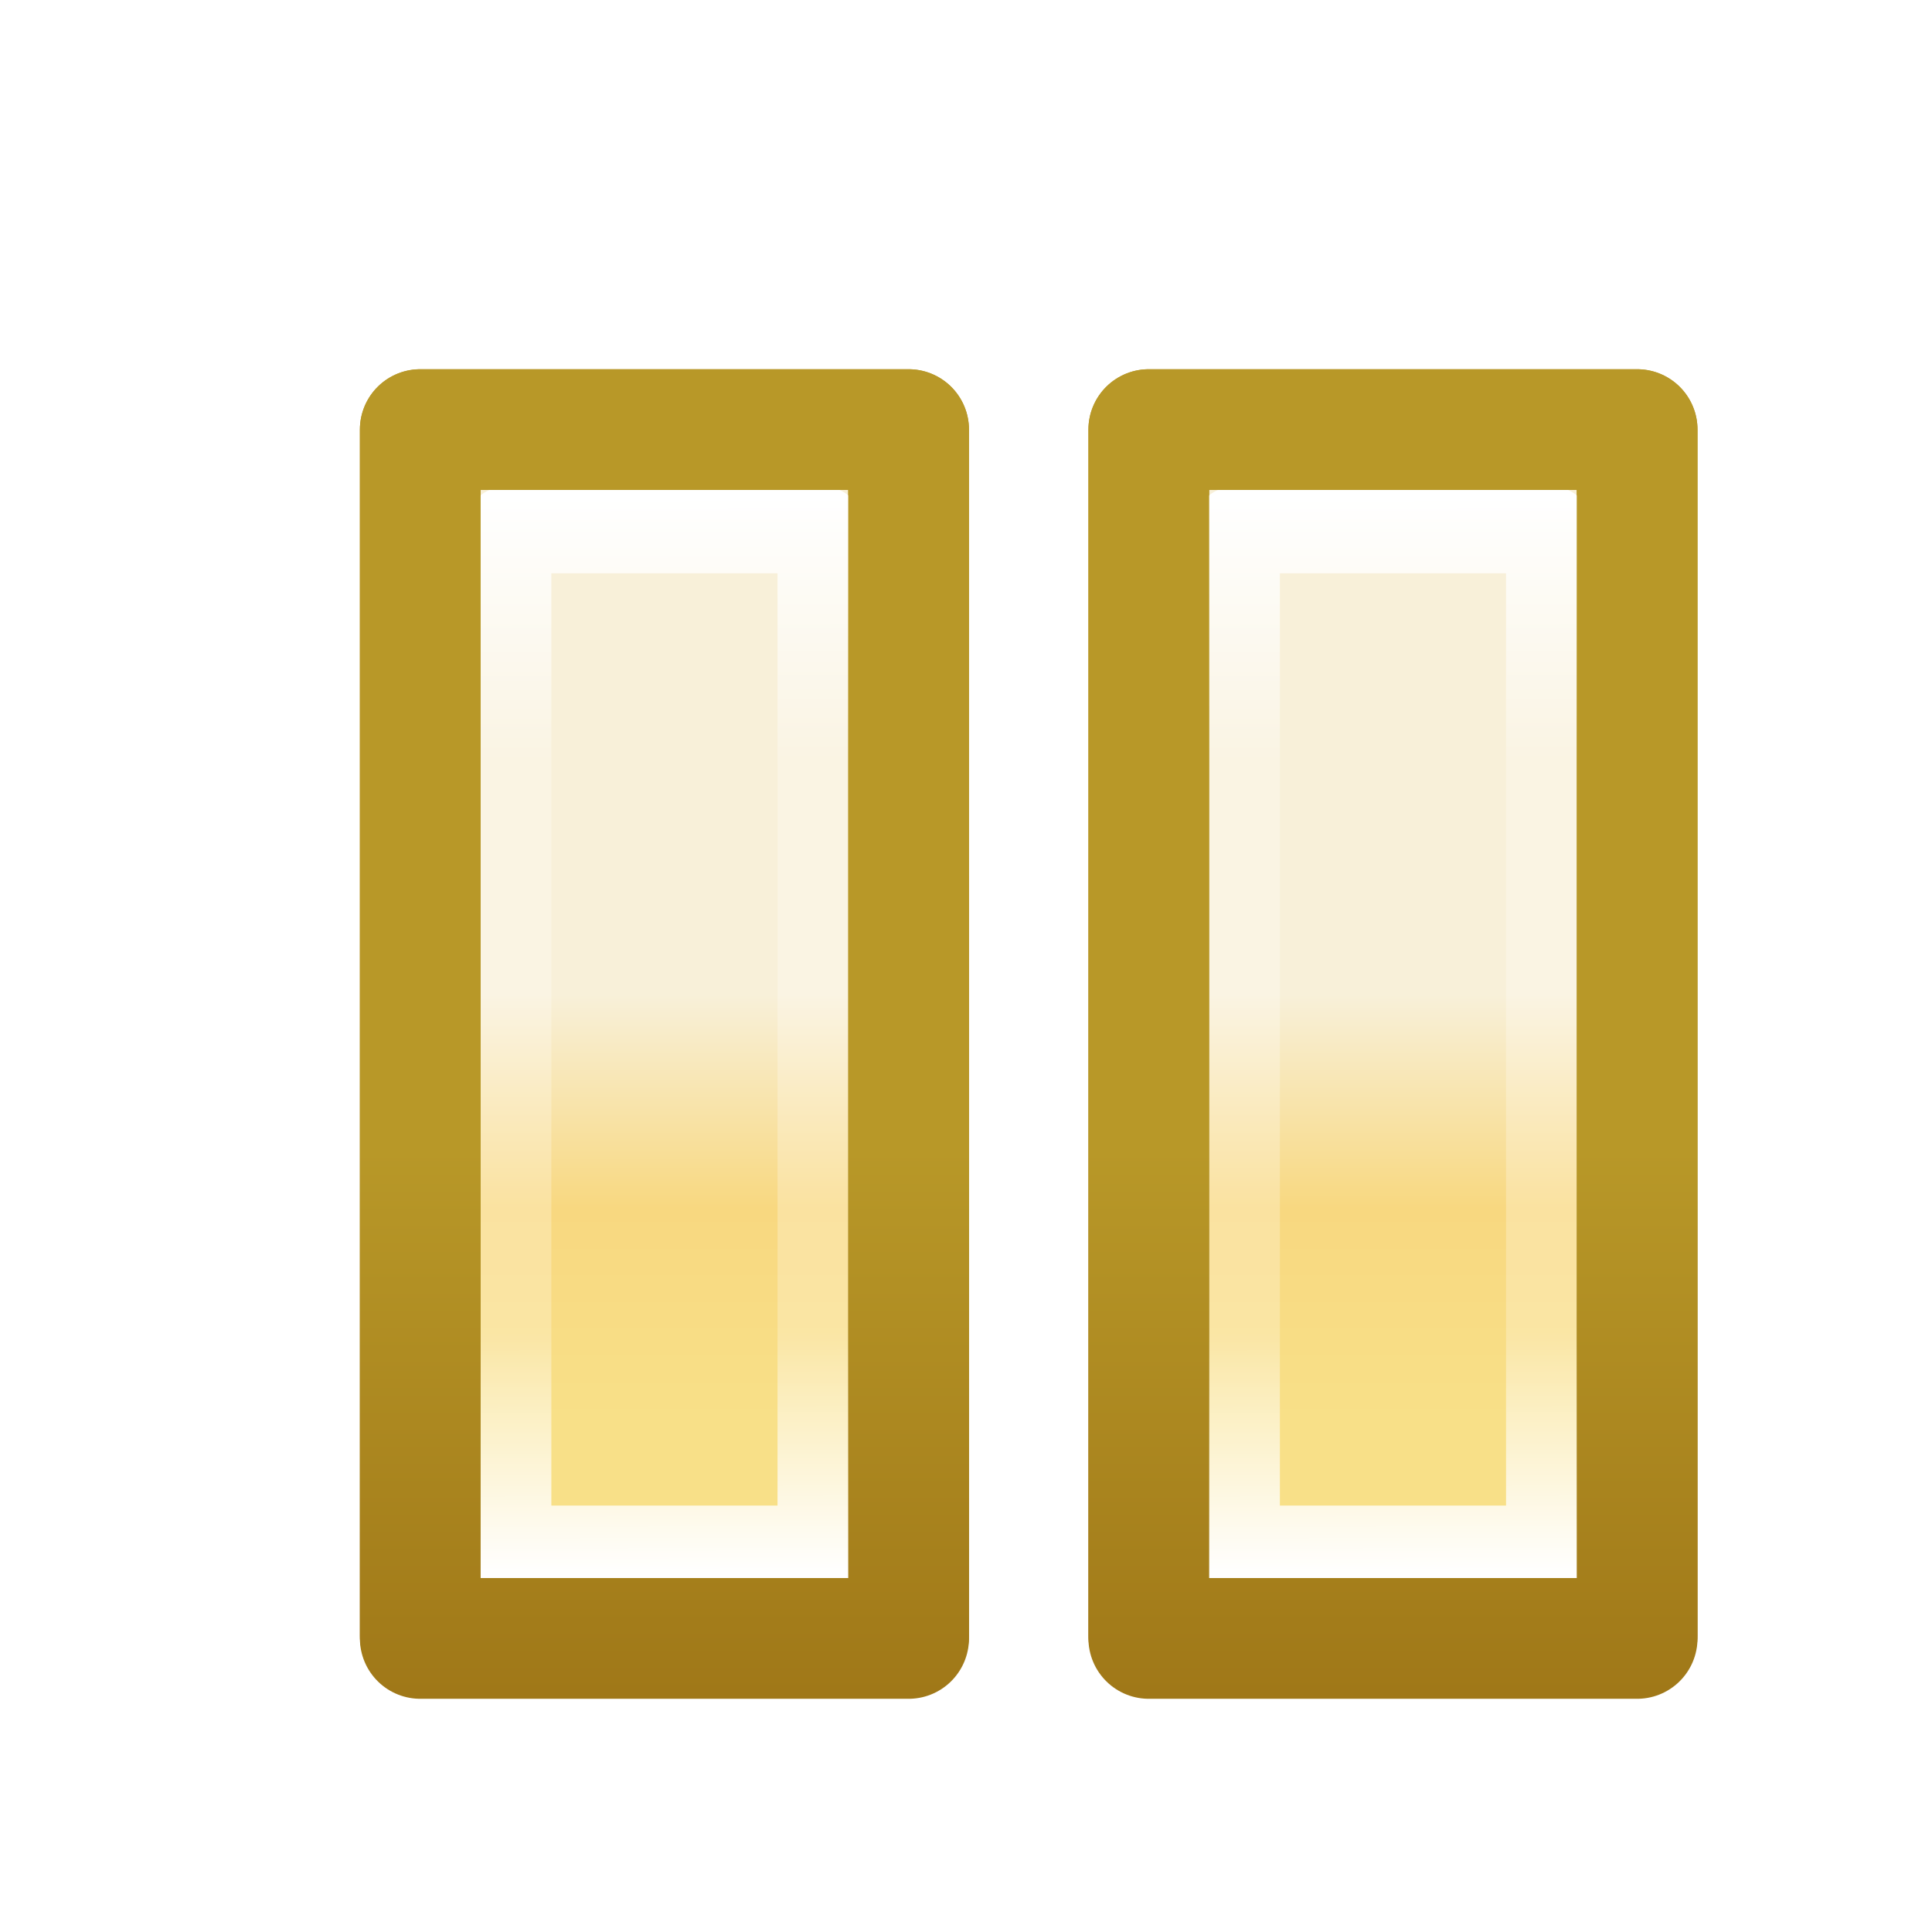 <?xml version="1.0" encoding="UTF-8" standalone="no"?>
<!-- Created with Inkscape (http://www.inkscape.org/) -->

<svg
   xmlns:dc="http://purl.org/dc/elements/1.1/"
   xmlns:cc="http://creativecommons.org/ns#"
   xmlns:rdf="http://www.w3.org/1999/02/22-rdf-syntax-ns#"
   xmlns:svg="http://www.w3.org/2000/svg"
   xmlns="http://www.w3.org/2000/svg"
   xmlns:xlink="http://www.w3.org/1999/xlink"
   xmlns:sodipodi="http://sodipodi.sourceforge.net/DTD/sodipodi-0.dtd"
   xmlns:inkscape="http://www.inkscape.org/namespaces/inkscape"
   width="16"
   height="16"
   id="svg2"
   version="1.1"
   inkscape:version="0.48.4 r9939"
   sodipodi:docname="suspend_co.svg"
   inkscape:export-filename="C:\Users\jmietling\Documents\rect3997-9-1.png"
   inkscape:export-xdpi="90"
   inkscape:export-ydpi="90">
  <defs
     id="defs4">
    <linearGradient
       id="linearGradient8303">
      <stop
         style="stop-color:#ffffff;stop-opacity:1;"
         offset="0"
         id="stop8305" />
      <stop
         id="stop8313"
         offset="0.25"
         style="stop-color:#ffffff;stop-opacity:0.25" />
      <stop
         id="stop8311"
         offset="0.775"
         style="stop-color:#ffffff;stop-opacity:0.251" />
      <stop
         style="stop-color:#ffffff;stop-opacity:1"
         offset="1"
         id="stop8307" />
    </linearGradient>
    <linearGradient
       id="linearGradient8198">
      <stop
         style="stop-color:#f8e088;stop-opacity:1"
         offset="0"
         id="stop8200" />
      <stop
         id="stop8206"
         offset="0.5"
         style="stop-color:#f8d880;stop-opacity:1" />
      <stop
         style="stop-color:#f8f0d9;stop-opacity:1;"
         offset="1"
         id="stop8202" />
    </linearGradient>
    <linearGradient
       inkscape:collect="always"
       id="linearGradient8190">
      <stop
         style="stop-color:#a07818;stop-opacity:1;"
         offset="0"
         id="stop8192" />
      <stop
         style="stop-color:#b89828;stop-opacity:1"
         offset="1"
         id="stop8194" />
    </linearGradient>
    <linearGradient
       inkscape:collect="always"
       xlink:href="#linearGradient8190"
       id="linearGradient8196"
       x1="5.777"
       y1="1066.644"
       x2="5.777"
       y2="1058.631"
       gradientUnits="userSpaceOnUse"
       gradientTransform="translate(10.337,0)" />
    <linearGradient
       inkscape:collect="always"
       xlink:href="#linearGradient8198"
       id="linearGradient8204"
       x1="7.262"
       y1="1065.363"
       x2="7.262"
       y2="1060.785"
       gradientUnits="userSpaceOnUse"
       gradientTransform="translate(10.337,0)" />
    <linearGradient
       inkscape:collect="always"
       id="linearGradient8190-8">
      <stop
         style="stop-color:#a07818;stop-opacity:1;"
         offset="0"
         id="stop8192-2" />
      <stop
         style="stop-color:#b89828;stop-opacity:1"
         offset="1"
         id="stop8194-7" />
    </linearGradient>
    <linearGradient
       gradientTransform="translate(10.337,1.92e-5)"
       y2="1062.445"
       x2="5.777"
       y1="1068.272"
       x1="5.777"
       gradientUnits="userSpaceOnUse"
       id="linearGradient8230"
       xlink:href="#linearGradient8190-8"
       inkscape:collect="always" />
    <linearGradient
       inkscape:collect="always"
       xlink:href="#linearGradient8303"
       id="linearGradient8309"
       x1="5.949"
       y1="1055.452"
       x2="5.977"
       y2="1066.988"
       gradientUnits="userSpaceOnUse"
       gradientTransform="translate(10.337,0)" />
    <filter
       inkscape:collect="always"
       id="filter8319"
       x="-0.23"
       width="1.46"
       y="-0.081"
       height="1.162">
      <feGaussianBlur
         inkscape:collect="always"
         stdDeviation="0.322"
         id="feGaussianBlur8321" />
    </filter>
    <linearGradient
       gradientTransform="translate(18.089,3.22e-5)"
       y2="1062.151"
       x2="5.777"
       y1="1067.338"
       x1="5.777"
       gradientUnits="userSpaceOnUse"
       id="linearGradient8230-17"
       xlink:href="#linearGradient8190-8-4"
       inkscape:collect="always" />
    <linearGradient
       inkscape:collect="always"
       id="linearGradient8190-8-4">
      <stop
         style="stop-color:#a07818;stop-opacity:1;"
         offset="0"
         id="stop8192-2-0" />
      <stop
         style="stop-color:#b89828;stop-opacity:1"
         offset="1"
         id="stop8194-7-9" />
    </linearGradient>
    <linearGradient
       inkscape:collect="always"
       xlink:href="#linearGradient8303-8"
       id="linearGradient8309-4"
       x1="5.949"
       y1="1055.452"
       x2="5.977"
       y2="1066.988"
       gradientUnits="userSpaceOnUse"
       gradientTransform="translate(18.089,5.71e-5)" />
    <linearGradient
       id="linearGradient8303-8">
      <stop
         style="stop-color:#ffffff;stop-opacity:1;"
         offset="0"
         id="stop8305-8" />
      <stop
         id="stop8313-2"
         offset="0.25"
         style="stop-color:#ffffff;stop-opacity:0.25" />
      <stop
         id="stop8311-4"
         offset="0.775"
         style="stop-color:#ffffff;stop-opacity:0.251" />
      <stop
         style="stop-color:#ffffff;stop-opacity:1"
         offset="1"
         id="stop8307-5" />
    </linearGradient>
    <filter
       color-interpolation-filters="sRGB"
       inkscape:collect="always"
       id="filter8319-5"
       x="-0.23"
       width="1.46"
       y="-0.081"
       height="1.162">
      <feGaussianBlur
         inkscape:collect="always"
         stdDeviation="0.322"
         id="feGaussianBlur8321-1" />
    </filter>
    <linearGradient
       id="linearGradient8198-1">
      <stop
         style="stop-color:#f8e088;stop-opacity:1"
         offset="0"
         id="stop8200-1" />
      <stop
         id="stop8206-5"
         offset="0.5"
         style="stop-color:#f8d880;stop-opacity:1" />
      <stop
         style="stop-color:#f8f0b0;stop-opacity:1"
         offset="1"
         id="stop8202-2" />
    </linearGradient>
    <linearGradient
       inkscape:collect="always"
       id="linearGradient8190-6">
      <stop
         style="stop-color:#a07818;stop-opacity:1;"
         offset="0"
         id="stop8192-1" />
      <stop
         style="stop-color:#b89828;stop-opacity:1"
         offset="1"
         id="stop8194-4" />
    </linearGradient>
    <linearGradient
       y2="1059.763"
       x2="7.262"
       y1="1065.363"
       x1="7.262"
       gradientTransform="translate(18.089,1.92e-5)"
       gradientUnits="userSpaceOnUse"
       id="linearGradient7447"
       xlink:href="#linearGradient8198-1"
       inkscape:collect="always" />
    <linearGradient
       y2="1058.504"
       x2="5.777"
       y1="1066.644"
       x1="5.777"
       gradientTransform="translate(18.089,1.92e-5)"
       gradientUnits="userSpaceOnUse"
       id="linearGradient7449"
       xlink:href="#linearGradient8190-6"
       inkscape:collect="always" />
    <linearGradient
       inkscape:collect="always"
       xlink:href="#linearGradient8303-7"
       id="linearGradient8309-5"
       x1="5.949"
       y1="1055.452"
       x2="5.977"
       y2="1066.988"
       gradientUnits="userSpaceOnUse"
       gradientTransform="translate(10.337,0)" />
    <linearGradient
       id="linearGradient8303-7">
      <stop
         style="stop-color:#ffffff;stop-opacity:1;"
         offset="0"
         id="stop8305-5" />
      <stop
         id="stop8313-7"
         offset="0.25"
         style="stop-color:#ffffff;stop-opacity:0.25" />
      <stop
         id="stop8311-9"
         offset="0.775"
         style="stop-color:#ffffff;stop-opacity:0.251" />
      <stop
         style="stop-color:#ffffff;stop-opacity:1"
         offset="1"
         id="stop8307-2" />
    </linearGradient>
    <filter
       color-interpolation-filters="sRGB"
       inkscape:collect="always"
       id="filter8319-52"
       x="-0.23"
       width="1.46"
       y="-0.081"
       height="1.162">
      <feGaussianBlur
         inkscape:collect="always"
         stdDeviation="0.322"
         id="feGaussianBlur8321-15" />
    </filter>
    <linearGradient
       y2="1066.988"
       x2="5.977"
       y1="1055.452"
       x1="5.949"
       gradientTransform="translate(10.337,5.68e-5)"
       gradientUnits="userSpaceOnUse"
       id="linearGradient3820"
       xlink:href="#linearGradient8303-7"
       inkscape:collect="always" />
    <linearGradient
       gradientTransform="translate(18.131,3.22e-5)"
       y2="1062.445"
       x2="5.777"
       y1="1068.272"
       x1="5.777"
       gradientUnits="userSpaceOnUse"
       id="linearGradient8230-0"
       xlink:href="#linearGradient8190-8-2"
       inkscape:collect="always" />
    <linearGradient
       inkscape:collect="always"
       id="linearGradient8190-8-2">
      <stop
         style="stop-color:#a07818;stop-opacity:1;"
         offset="0"
         id="stop8192-2-8" />
      <stop
         style="stop-color:#b89828;stop-opacity:1"
         offset="1"
         id="stop8194-7-0" />
    </linearGradient>
    <linearGradient
       y2="1066.988"
       x2="5.977"
       y1="1055.452"
       x1="5.949"
       gradientTransform="translate(18.131,1.139e-4)"
       gradientUnits="userSpaceOnUse"
       id="linearGradient3820-9"
       xlink:href="#linearGradient8303-7-2"
       inkscape:collect="always" />
    <linearGradient
       id="linearGradient8303-7-2">
      <stop
         style="stop-color:#ffffff;stop-opacity:1;"
         offset="0"
         id="stop8305-5-6" />
      <stop
         id="stop8313-7-9"
         offset="0.25"
         style="stop-color:#ffffff;stop-opacity:0.25" />
      <stop
         id="stop8311-9-7"
         offset="0.775"
         style="stop-color:#ffffff;stop-opacity:0.251" />
      <stop
         style="stop-color:#ffffff;stop-opacity:1"
         offset="1"
         id="stop8307-2-3" />
    </linearGradient>
    <filter
       color-interpolation-filters="sRGB"
       inkscape:collect="always"
       id="filter8319-52-8"
       x="-0.23"
       width="1.46"
       y="-0.081"
       height="1.162">
      <feGaussianBlur
         inkscape:collect="always"
         stdDeviation="0.322"
         id="feGaussianBlur8321-15-4" />
    </filter>
    <linearGradient
       inkscape:collect="always"
       xlink:href="#linearGradient8198-0"
       id="linearGradient8204-2"
       x1="7.262"
       y1="1065.363"
       x2="7.262"
       y2="1060.785"
       gradientUnits="userSpaceOnUse"
       gradientTransform="translate(10.337,0)" />
    <linearGradient
       id="linearGradient8198-0">
      <stop
         style="stop-color:#f8e088;stop-opacity:1"
         offset="0"
         id="stop8200-7" />
      <stop
         id="stop8206-6"
         offset="0.5"
         style="stop-color:#f8d880;stop-opacity:1" />
      <stop
         style="stop-color:#f8f0d9;stop-opacity:1;"
         offset="1"
         id="stop8202-9" />
    </linearGradient>
    <linearGradient
       inkscape:collect="always"
       xlink:href="#linearGradient8190-80"
       id="linearGradient8196-8"
       x1="5.777"
       y1="1066.644"
       x2="5.777"
       y2="1058.631"
       gradientUnits="userSpaceOnUse"
       gradientTransform="translate(10.337,0)" />
    <linearGradient
       inkscape:collect="always"
       id="linearGradient8190-80">
      <stop
         style="stop-color:#a07818;stop-opacity:1;"
         offset="0"
         id="stop8192-8" />
      <stop
         style="stop-color:#b89828;stop-opacity:1"
         offset="1"
         id="stop8194-3" />
    </linearGradient>
    <linearGradient
       y2="1060.785"
       x2="7.262"
       y1="1065.363"
       x1="7.262"
       gradientTransform="translate(18.131,1.92e-5)"
       gradientUnits="userSpaceOnUse"
       id="linearGradient3881"
       xlink:href="#linearGradient8198-0"
       inkscape:collect="always" />
    <linearGradient
       y2="1058.631"
       x2="5.777"
       y1="1066.644"
       x1="5.777"
       gradientTransform="translate(18.131,1.92e-5)"
       gradientUnits="userSpaceOnUse"
       id="linearGradient3883"
       xlink:href="#linearGradient8190-80"
       inkscape:collect="always" />
  </defs>
  <sodipodi:namedview
     id="base"
     pagecolor="#ffffff"
     bordercolor="#666666"
     borderopacity="1.0"
     inkscape:pageopacity="0.0"
     inkscape:pageshadow="2"
     inkscape:zoom="45.254832"
     inkscape:cx="5.5060402"
     inkscape:cy="8.5552491"
     inkscape:document-units="px"
     inkscape:current-layer="g8159"
     showgrid="true"
     inkscape:window-width="1458"
     inkscape:window-height="814"
     inkscape:window-x="900"
     inkscape:window-y="259"
     inkscape:window-maximized="0"
     showguides="true"
     inkscape:guide-bbox="true"
     inkscape:snap-global="false">
    <inkscape:grid
       type="xygrid"
       id="grid3999" />
  </sodipodi:namedview>
  <g
     inkscape:label="Layer 1"
     inkscape:groupmode="layer"
     id="layer1"
     style="display:inline"
     transform="translate(0,-1036.362)">
    <g
       style="display:inline"
       id="layer1-0"
       inkscape:label="Layer 1"
       transform="matrix(0.774,0,0,0.774,-0.809,233.541)">
      <g
         transform="translate(-8.22,-12.905)"
         id="g8159"
         style="display:inline">
        <rect
           style="fill:url(#linearGradient8204);fill-opacity:1;stroke:url(#linearGradient8196);stroke-width:1.292;stroke-linecap:round;stroke-linejoin:round;stroke-miterlimit:4;stroke-opacity:1;stroke-dasharray:none;stroke-dashoffset:0"
           id="rect8188"
           width="5.225"
           height="12.905"
           x="13.762"
           y="1054.738" />
        <rect
           style="fill:none;stroke:url(#linearGradient3820);stroke-width:0.935;stroke-linecap:round;stroke-linejoin:round;stroke-miterlimit:4;stroke-opacity:1;stroke-dasharray:none;stroke-dashoffset:0;display:inline;filter:url(#filter8319-52)"
           id="rect8188-7-4"
           width="3.355"
           height="10.91"
           x="14.697"
           y="1055.808" />
        <rect
           style="fill:none;stroke:url(#linearGradient8230);stroke-width:1.292;stroke-linecap:round;stroke-linejoin:round;stroke-miterlimit:4;stroke-opacity:1;stroke-dasharray:none;stroke-dashoffset:0;display:inline"
           id="rect8188-7"
           width="5.225"
           height="12.934"
           x="13.762"
           y="1054.738" />
        <rect
           style="fill:url(#linearGradient3881);fill-opacity:1;stroke:url(#linearGradient3883);stroke-width:1.292;stroke-linecap:round;stroke-linejoin:round;stroke-miterlimit:4;stroke-opacity:1;stroke-dasharray:none;stroke-dashoffset:0;display:inline"
           id="rect8188-75"
           width="5.225"
           height="12.905"
           x="21.557"
           y="1054.738" />
        <rect
           style="fill:none;stroke:url(#linearGradient3820-9);stroke-width:0.935;stroke-linecap:round;stroke-linejoin:round;stroke-miterlimit:4;stroke-opacity:1;stroke-dasharray:none;stroke-dashoffset:0;display:inline;filter:url(#filter8319-52-8)"
           id="rect8188-7-4-2"
           width="3.355"
           height="10.91"
           x="22.492"
           y="1055.808" />
        <rect
           style="fill:none;stroke:url(#linearGradient8230-0);stroke-width:1.292;stroke-linecap:round;stroke-linejoin:round;stroke-miterlimit:4;stroke-opacity:1;stroke-dasharray:none;stroke-dashoffset:0;display:inline"
           id="rect8188-7-9"
           width="5.225"
           height="12.934"
           x="21.557"
           y="1054.738" />
      </g>
    </g>
  </g>
</svg>
